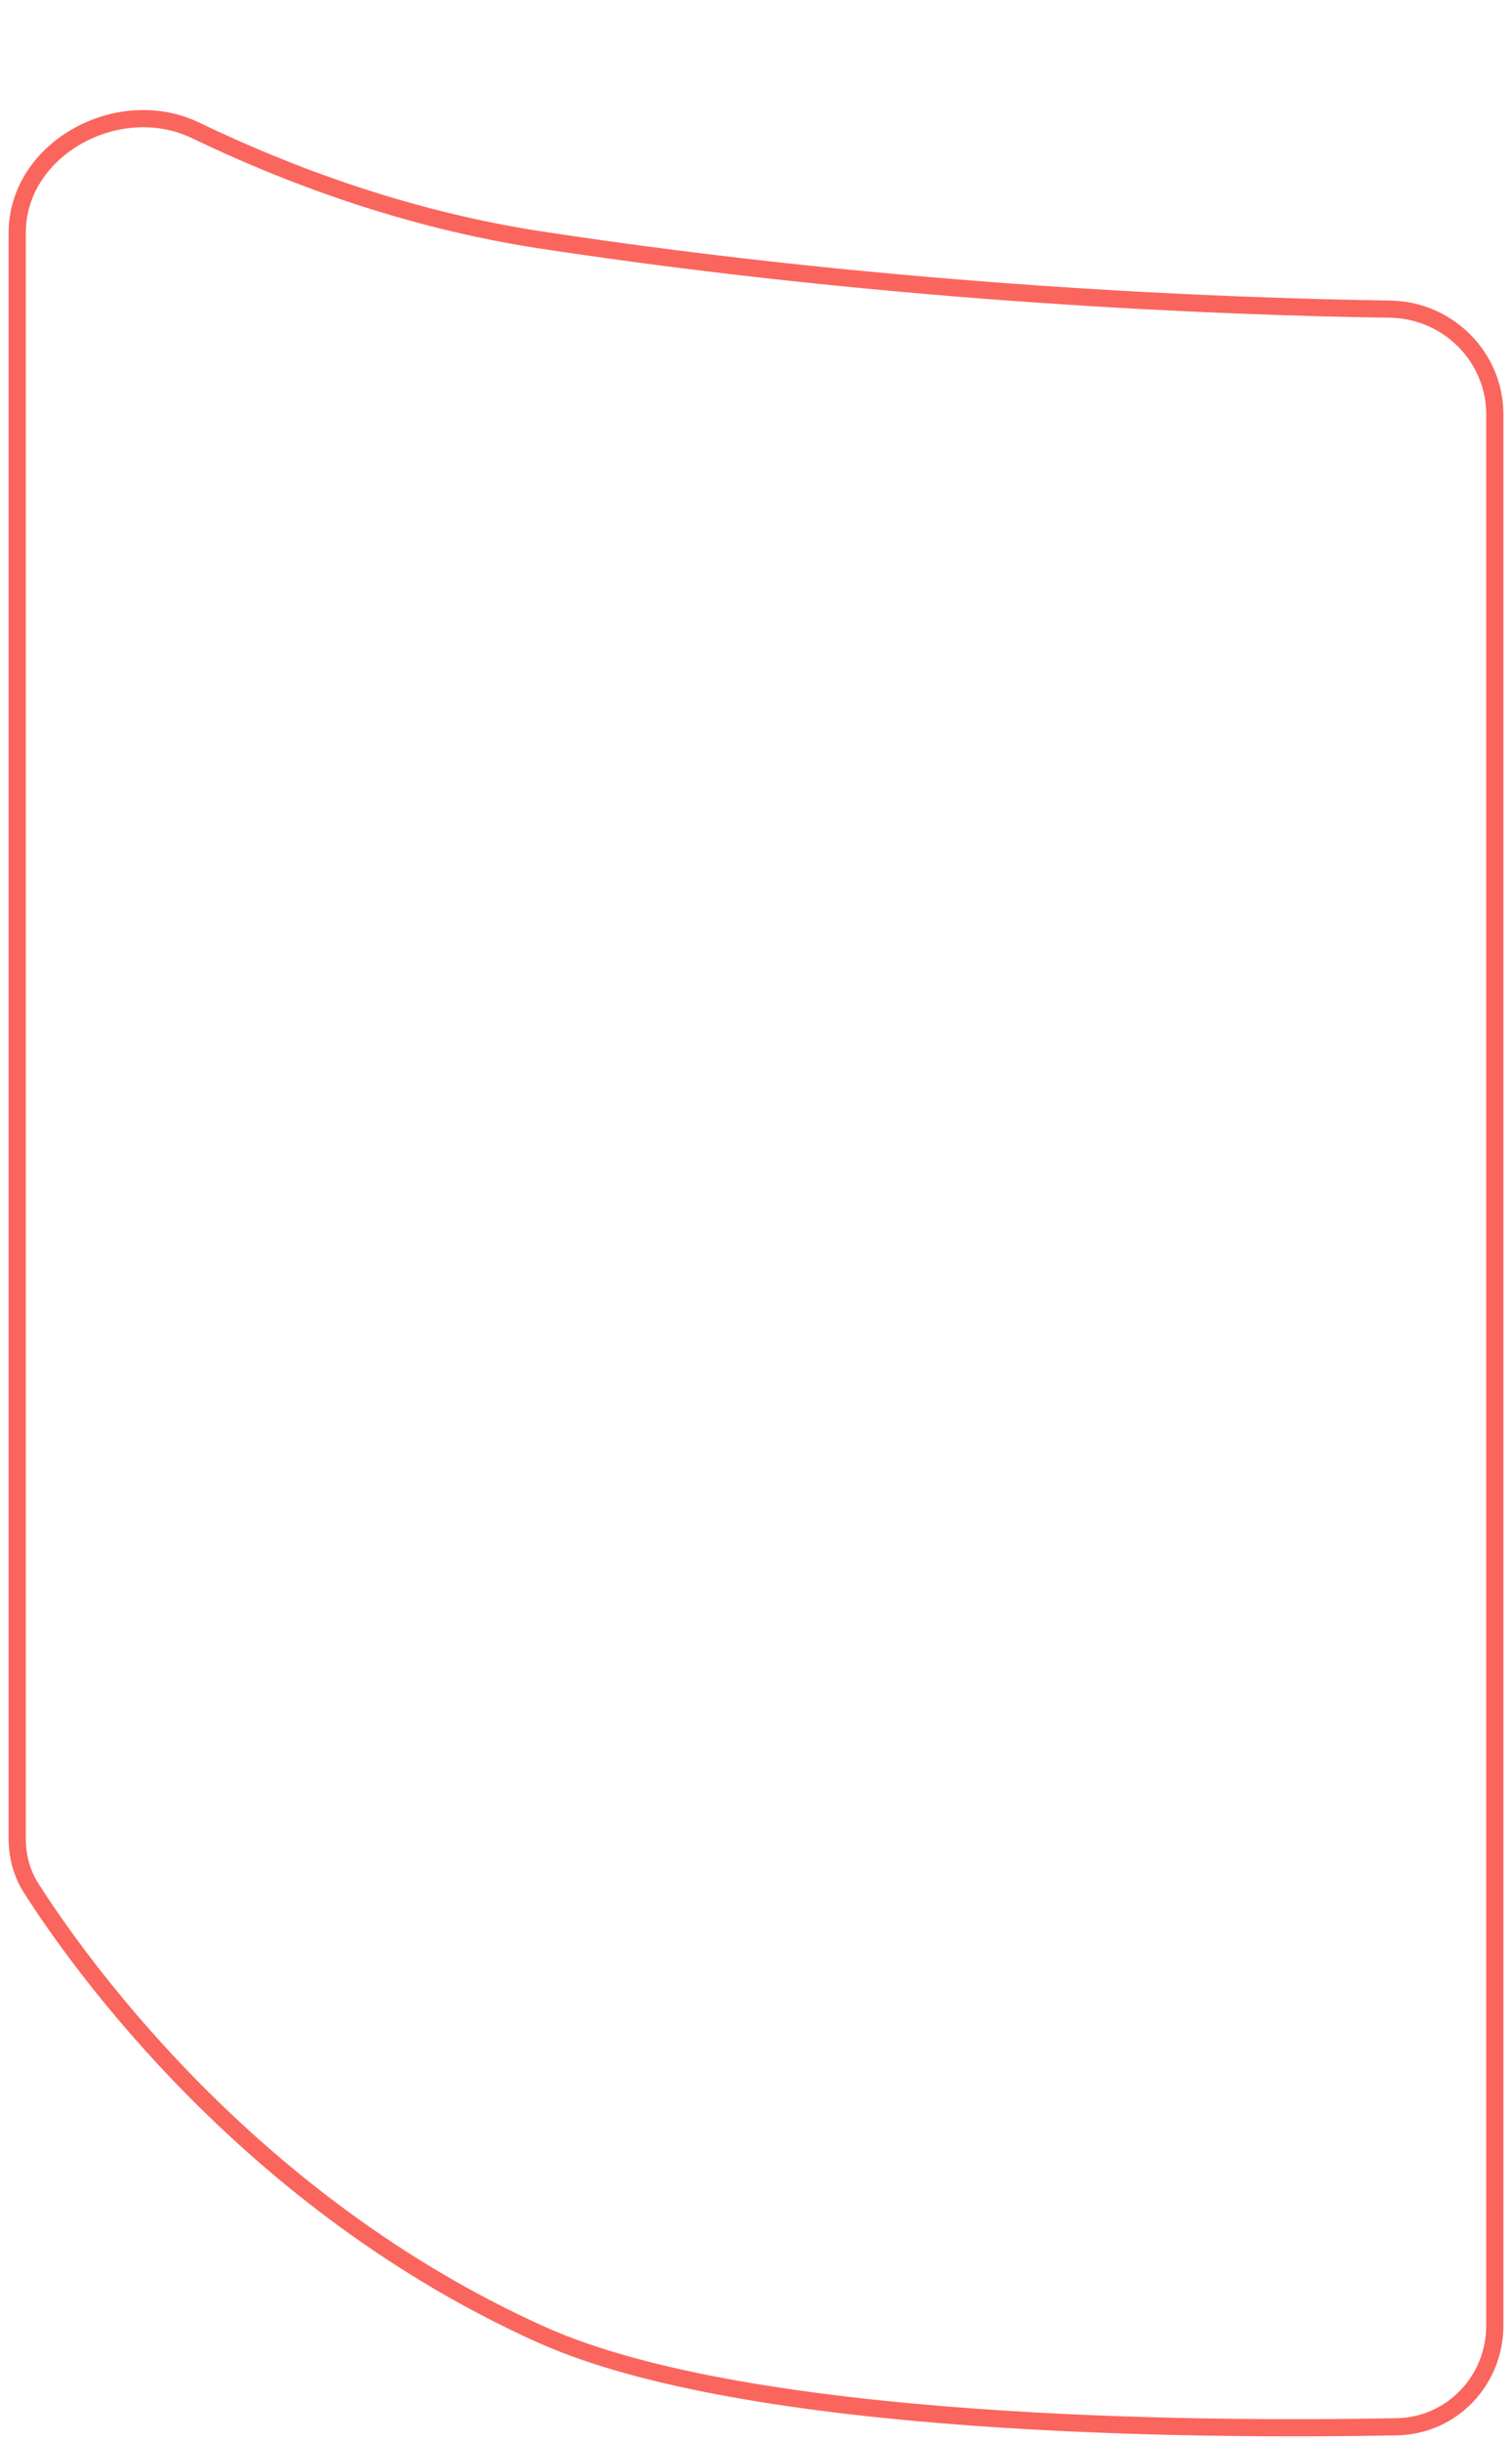 <svg width="88" height="142" viewBox="0 0 88 142" fill="none" xmlns="http://www.w3.org/2000/svg">
<path d="M1.81 109.829C1.258 108.964 1 107.961 1 106.935V13.563C1 8.608 6.927 5.435 11.391 7.587C16.663 10.129 23.623 12.766 31.516 13.966C52.448 17.149 71.529 17.847 80.904 17.983C84.26 18.032 87 20.753 87 24.109V135.277C87 138.48 84.501 141.109 81.297 141.17C69.725 141.389 43.562 141.226 31.516 135.815C14.486 128.165 4.584 114.181 1.81 109.829Z" stroke="#FA665D"/>
</svg>
